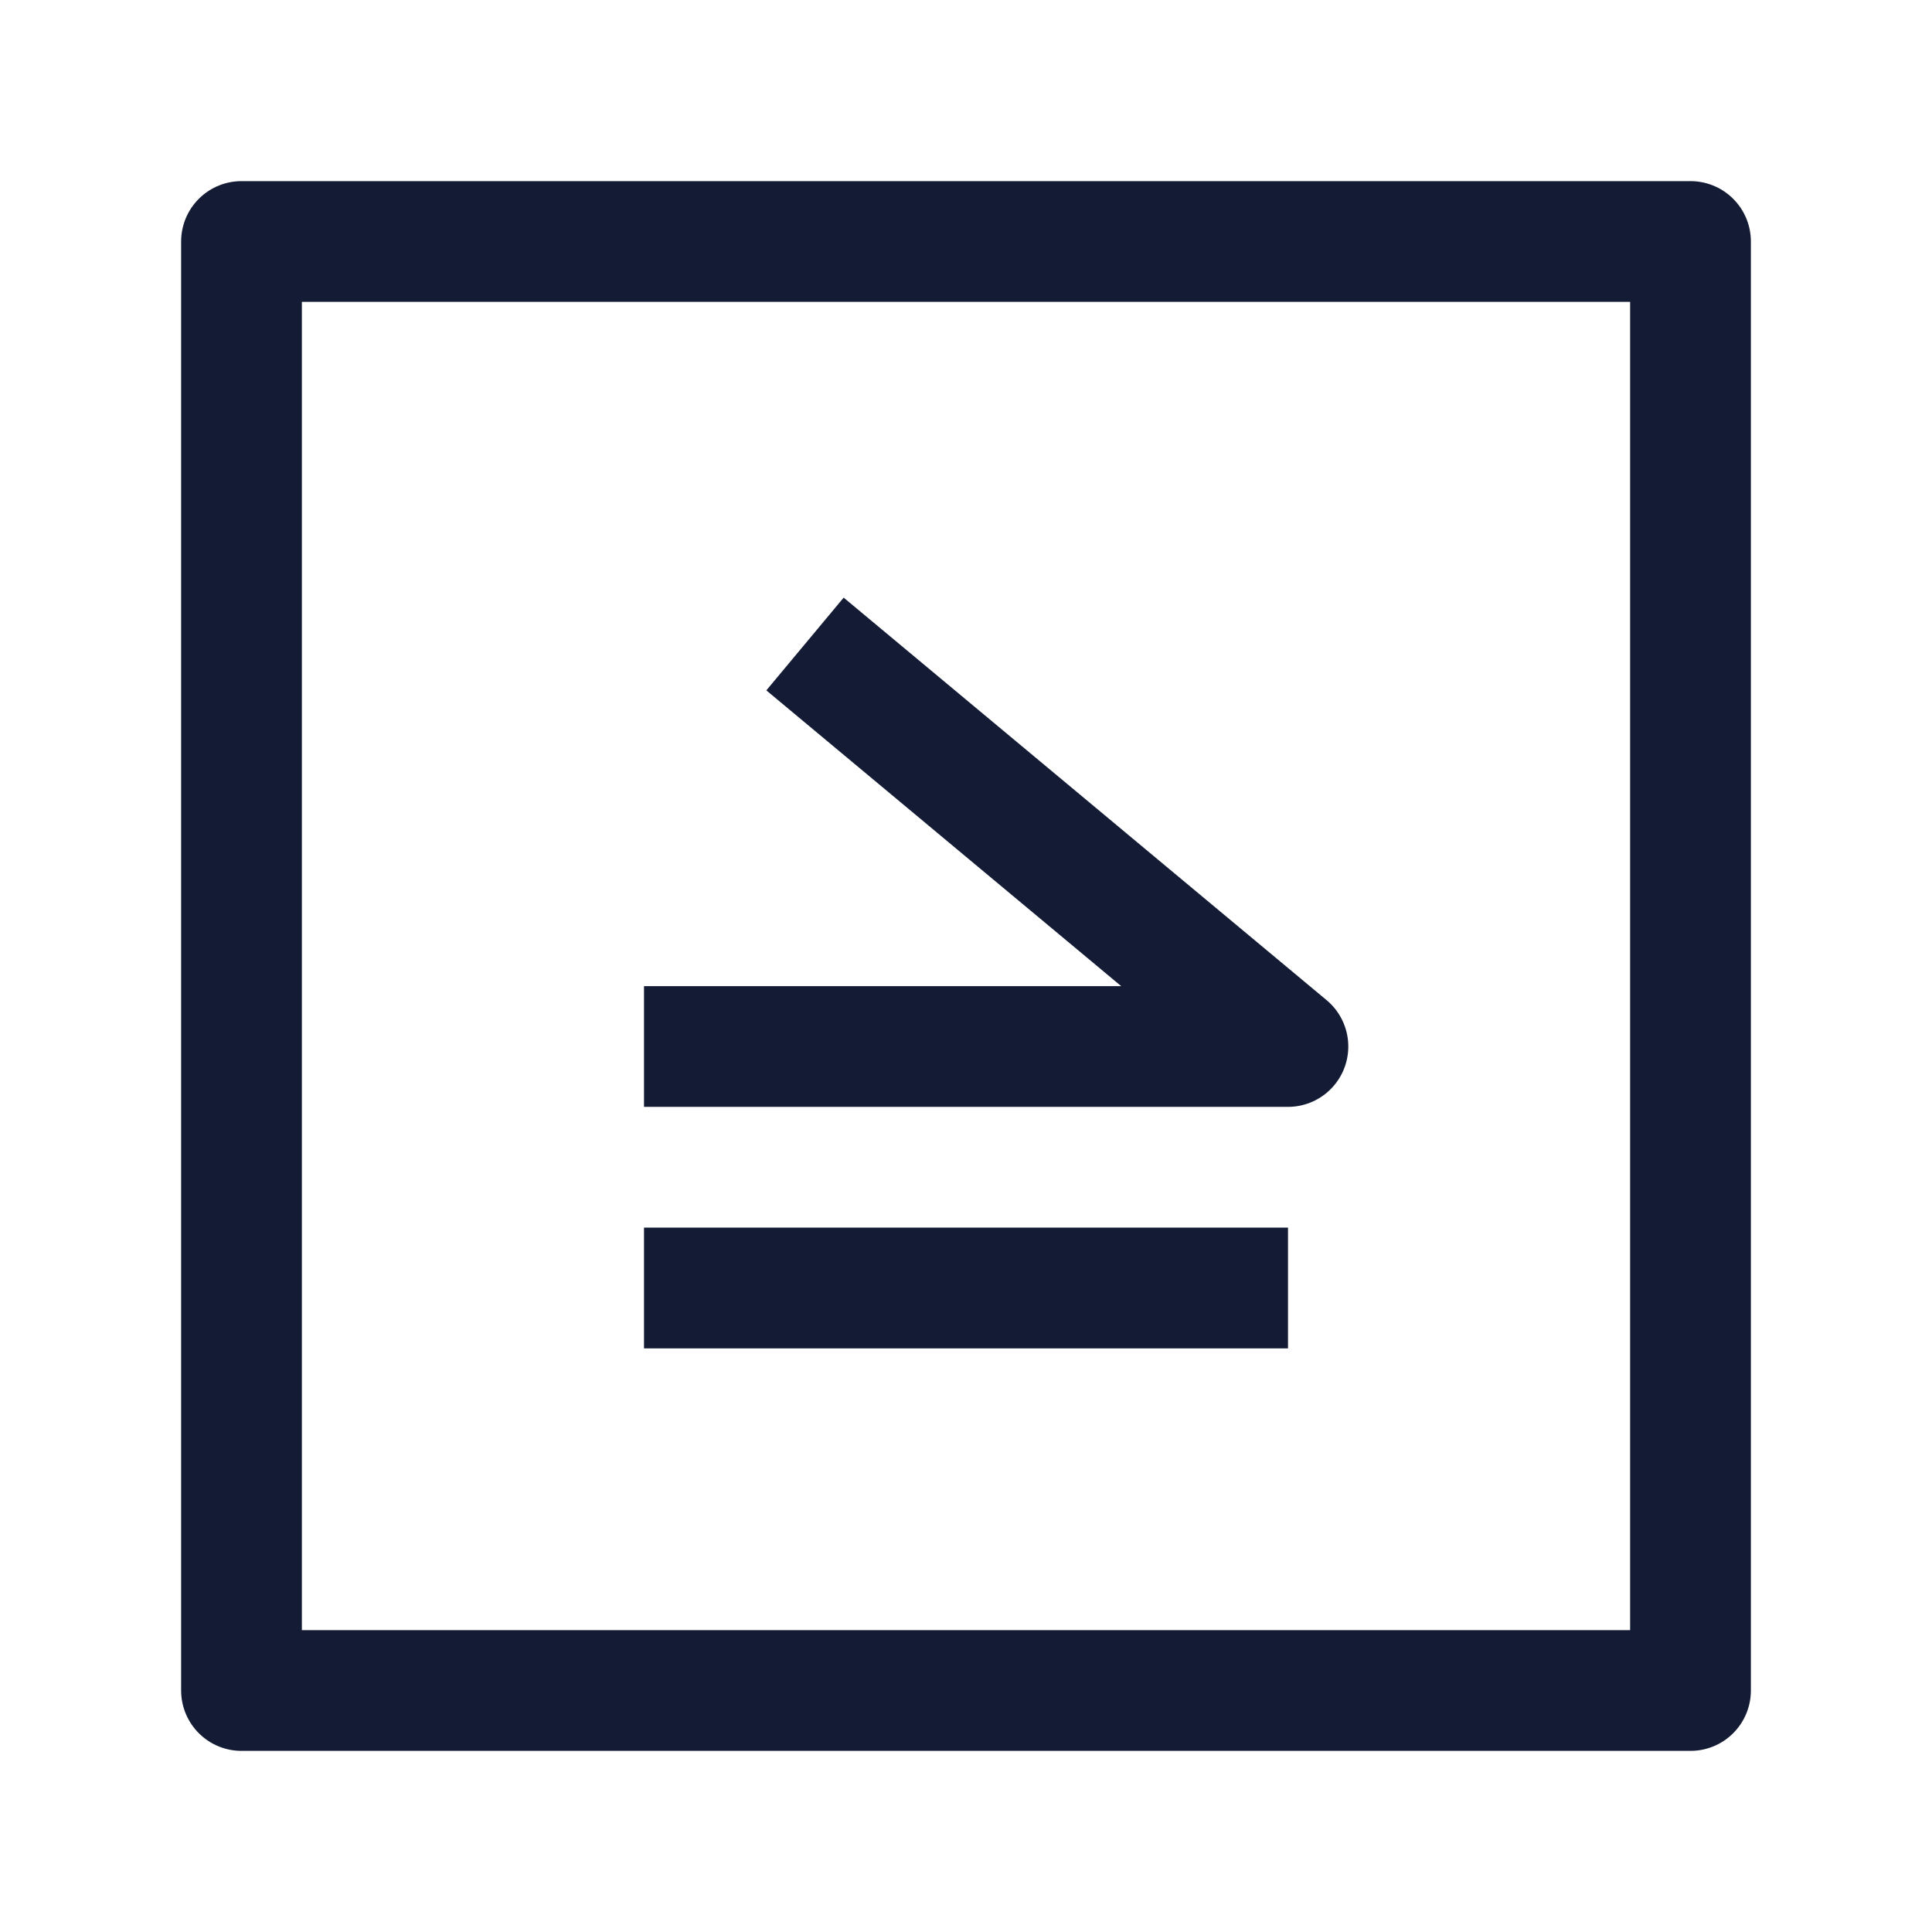 <svg width="24" height="24" viewBox="0 0 24 24" fill="none" xmlns="http://www.w3.org/2000/svg">
<path d="M3 21H21V3L3 3V21Z" stroke="#141B34" stroke-width="1.5" stroke-linejoin="round"/>
<path d="M16 16H8M8 13H15.999L10 8" stroke="#141B34" stroke-width="1.5" stroke-linejoin="round"/>
</svg>
